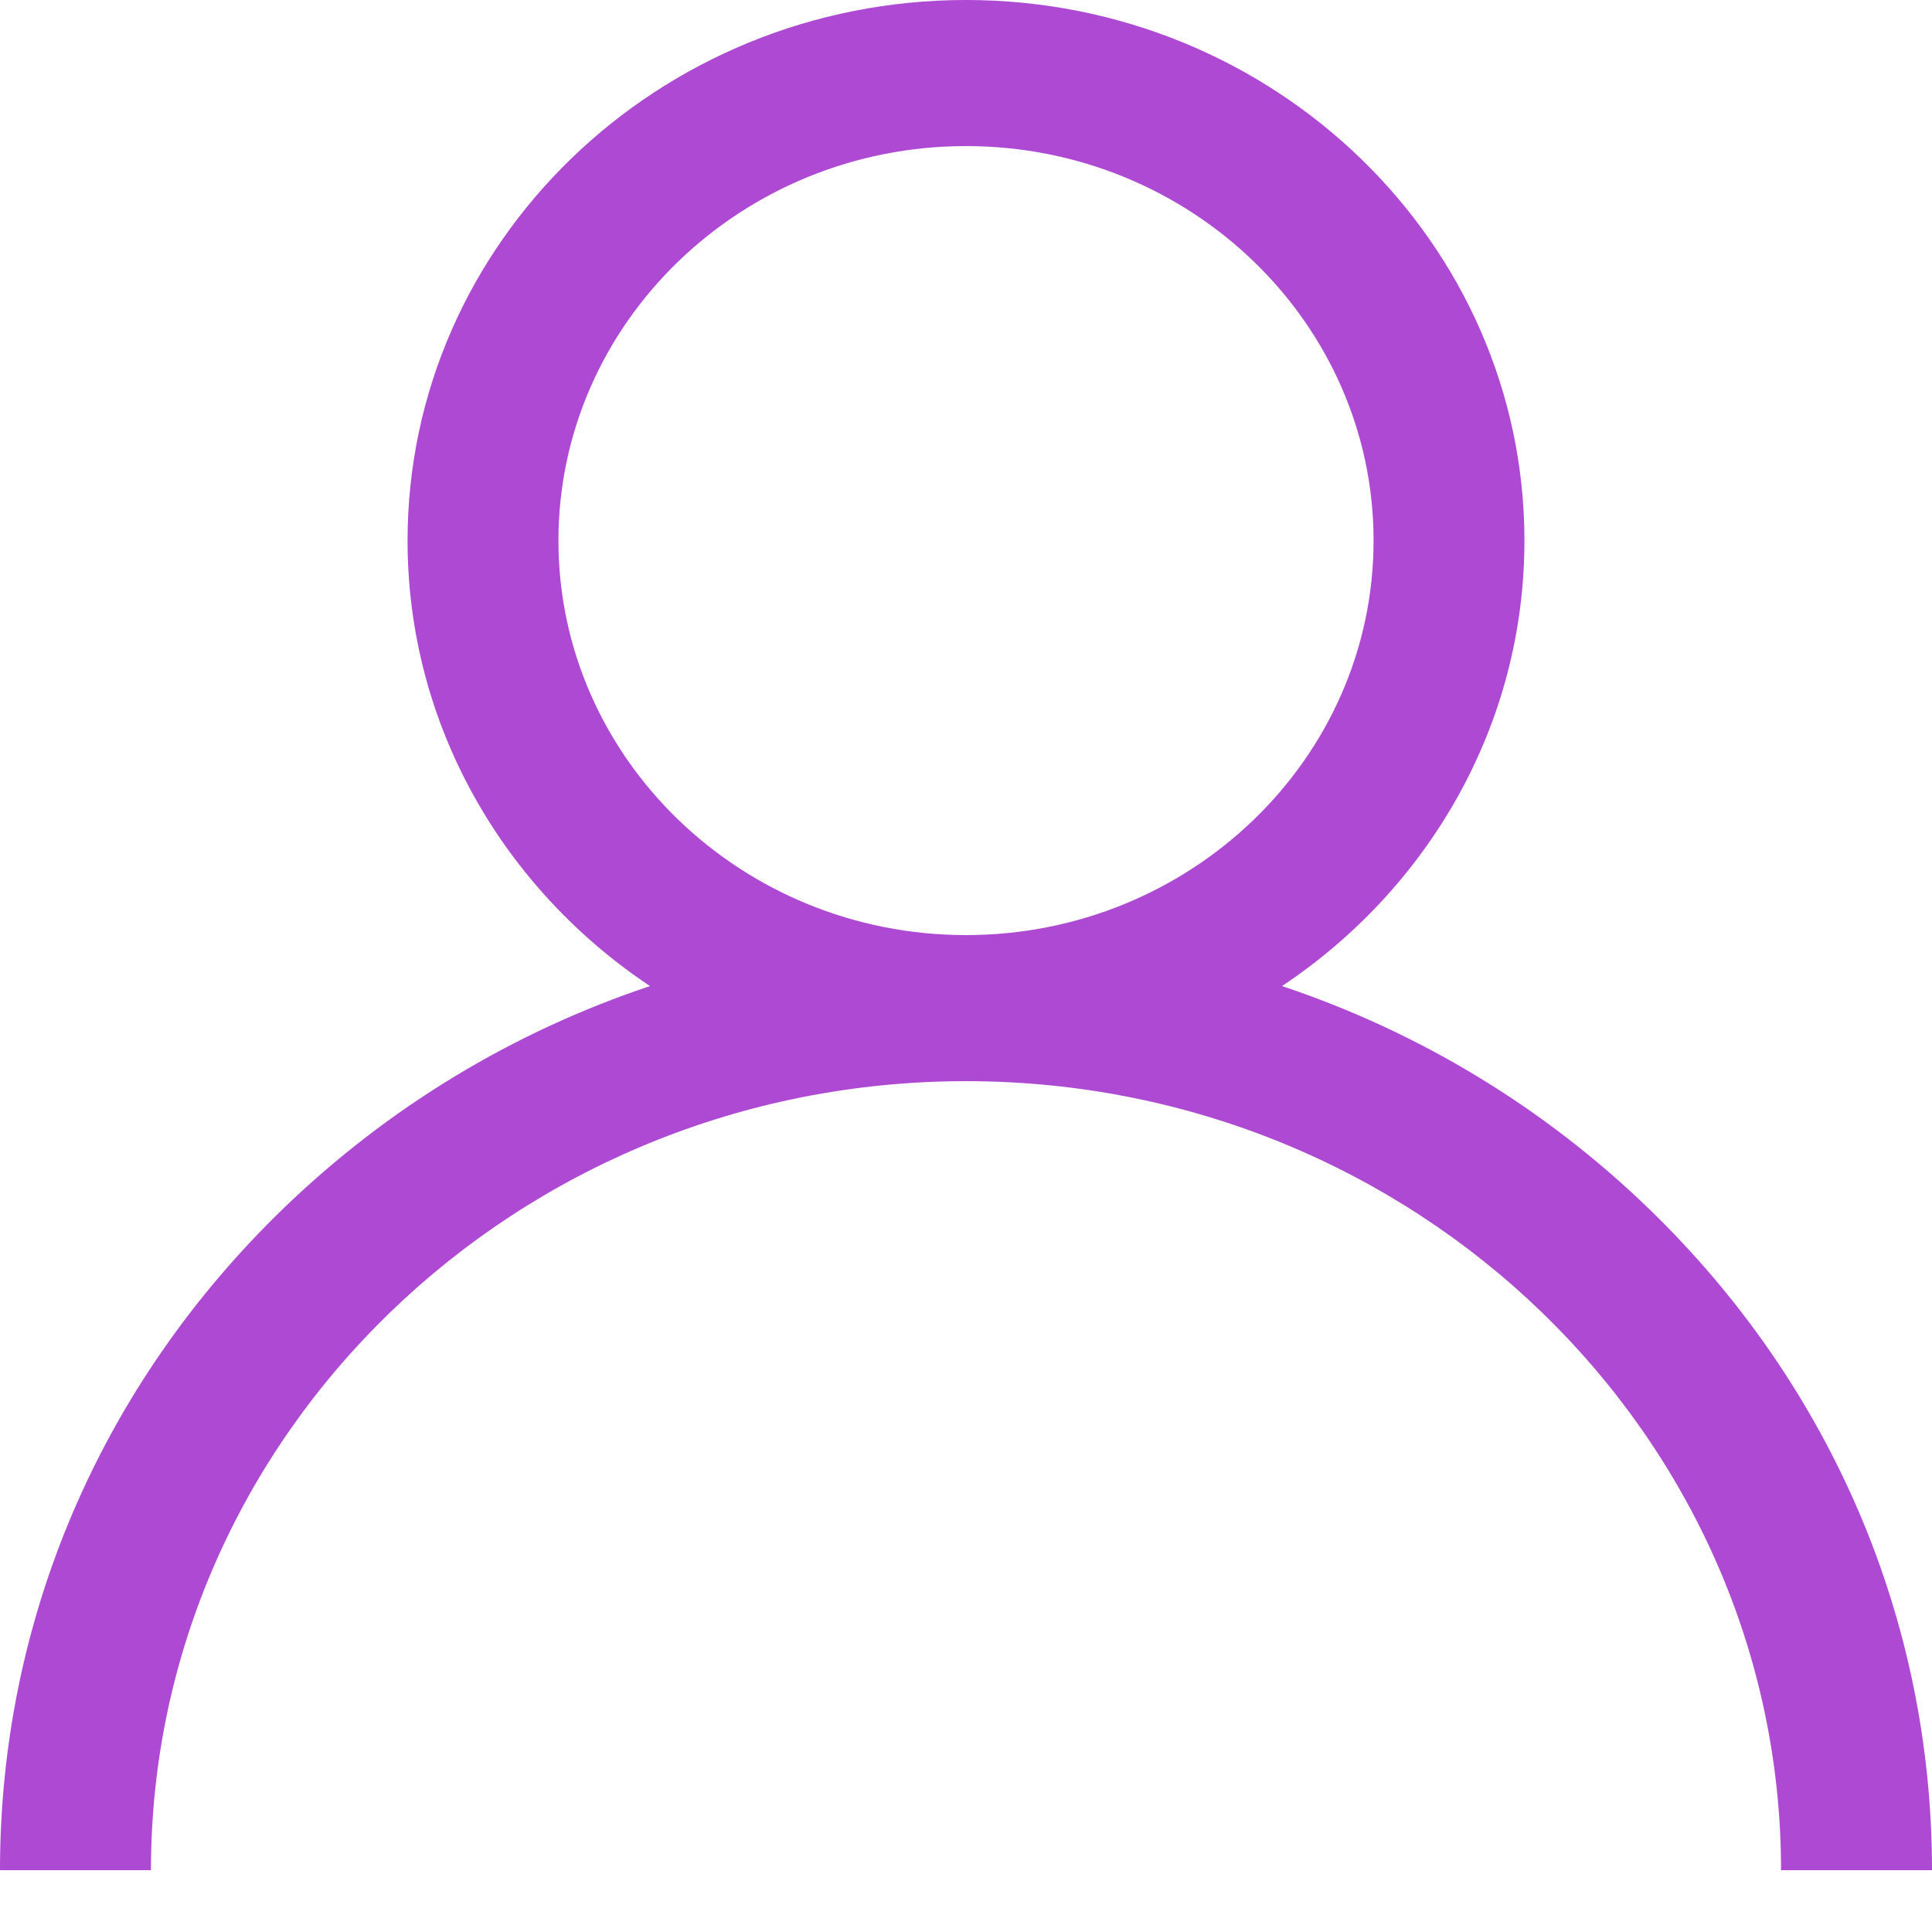 <svg width="23" height="23" viewBox="0 0 23 23" fill="none" xmlns="http://www.w3.org/2000/svg">
<path d="M19.632 14.392C18.379 13.18 16.888 12.282 15.262 11.739C17.004 10.578 18.148 8.634 18.148 6.436C18.148 2.887 15.166 0 11.5 0C7.834 0 4.852 2.887 4.852 6.436C4.852 8.634 5.996 10.578 7.738 11.739C6.112 12.282 4.621 13.18 3.368 14.392C1.196 16.495 0 19.29 0 22.264H1.797C1.797 17.085 6.15 12.871 11.5 12.871C16.85 12.871 21.203 17.085 21.203 22.264H23C23 19.29 21.804 16.495 19.632 14.392ZM11.5 11.132C8.825 11.132 6.648 9.025 6.648 6.436C6.648 3.846 8.825 1.739 11.5 1.739C14.175 1.739 16.352 3.846 16.352 6.436C16.352 9.025 14.175 11.132 11.5 11.132Z" fill="#AD49D2"/>
</svg>
